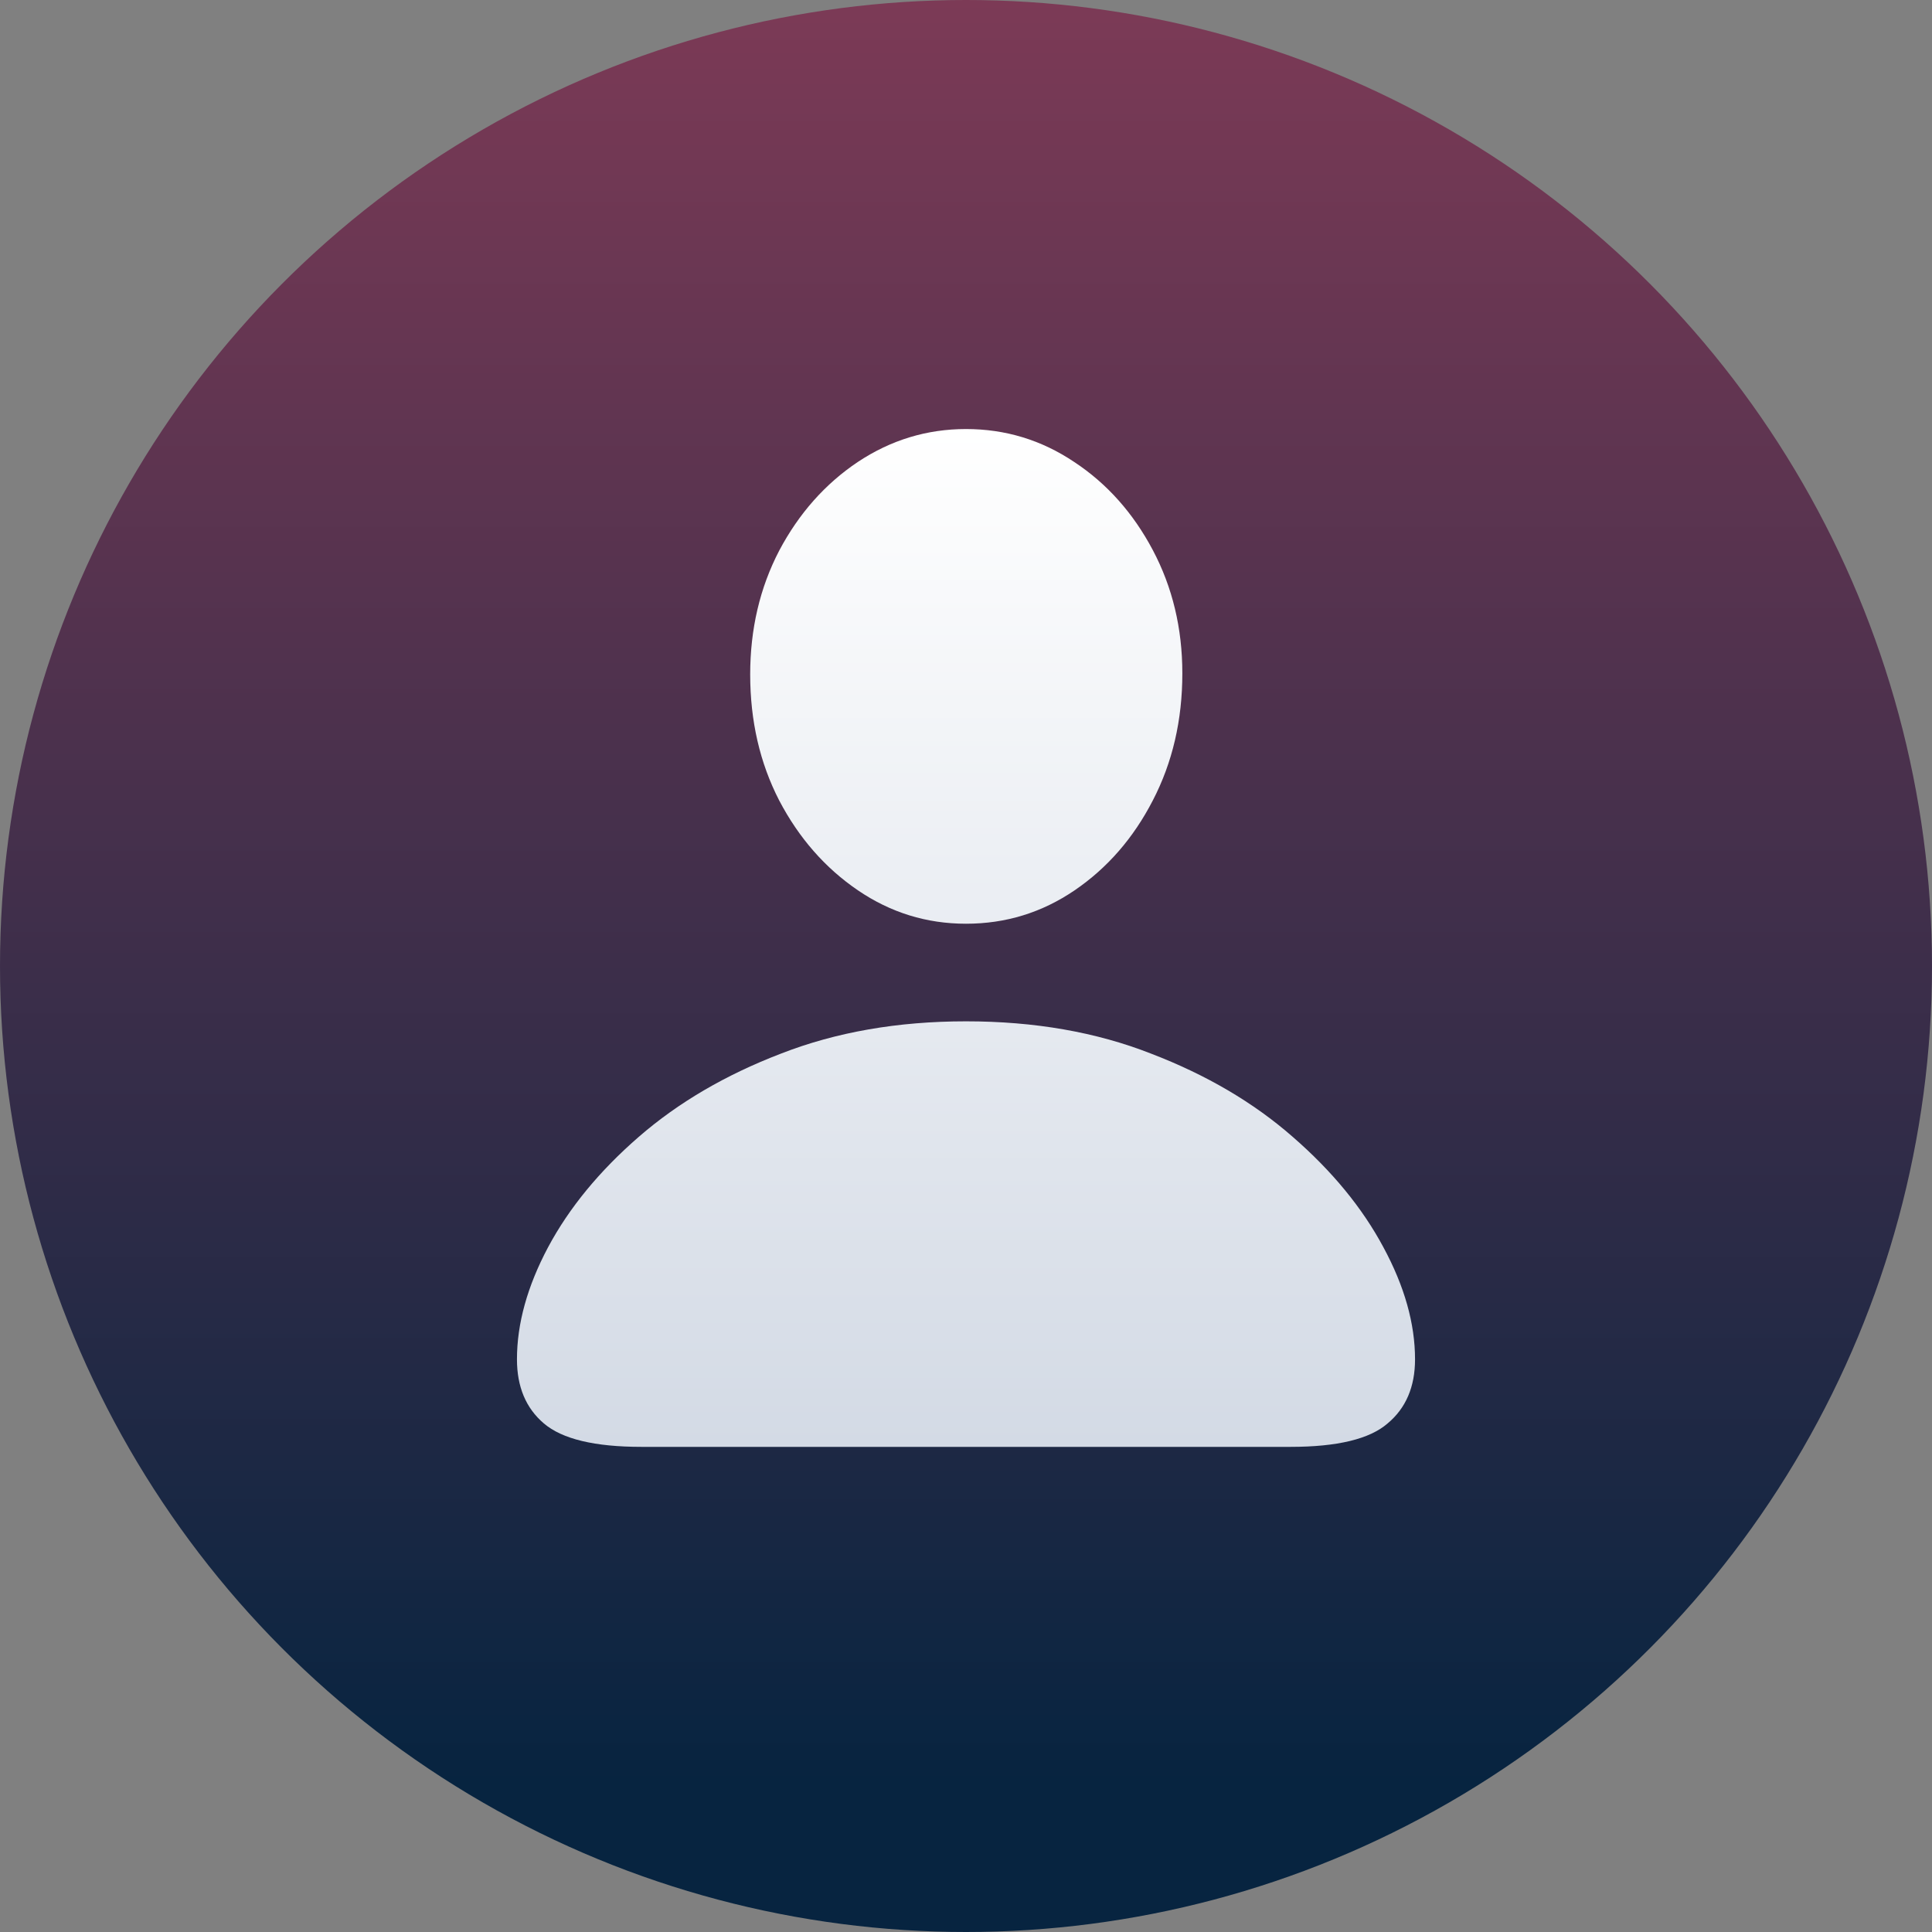 <svg width="256" height="256" viewBox="0 0 256 256" fill="none" xmlns="http://www.w3.org/2000/svg">
<rect x="0" y="0" width="256" height="256" fill="#808080" stroke="none"/>
<circle cx="128" cy="128" r="128" fill="url(#paint0_linear_4804_4017)"/>
<path d="M85.001 191.717H170.999C177.199 191.717 181.487 190.682 183.864 188.613C186.288 186.593 187.5 183.76 187.5 180.115C187.5 175.385 186.102 170.434 183.305 165.261C180.508 160.038 176.5 155.161 171.279 150.629C166.105 146.096 159.859 142.426 152.541 139.618C145.27 136.76 137.089 135.331 128 135.331C118.957 135.331 110.777 136.76 103.459 139.618C96.141 142.426 89.871 146.096 84.651 150.629C79.43 155.161 75.422 160.038 72.625 165.261C69.875 170.434 68.5 175.385 68.5 180.115C68.5 183.76 69.689 186.593 72.066 188.613C74.49 190.682 78.801 191.717 85.001 191.717ZM128 122.399C133.267 122.399 138.068 120.921 142.403 117.965C146.738 115.009 150.187 111.043 152.751 106.067C155.361 101.042 156.666 95.426 156.666 89.218C156.666 83.257 155.361 77.813 152.751 72.886C150.141 67.96 146.668 64.068 142.333 61.21C137.998 58.303 133.221 56.85 128 56.85C122.826 56.85 118.048 58.303 113.667 61.21C109.332 64.117 105.859 68.034 103.249 72.96C100.685 77.887 99.404 83.355 99.404 89.366C99.404 95.524 100.685 101.091 103.249 106.067C105.859 111.043 109.332 115.009 113.667 117.965C118.002 120.921 122.779 122.399 128 122.399Z" fill="url(#paint1_linear_4804_4017)"/>
<defs>
<linearGradient id="paint0_linear_4804_4017" x1="128" y1="0" x2="128" y2="256" gradientUnits="userSpaceOnUse">
<stop stop-color="#7C3A56"/>
<stop offset="0.923" stop-color="#072440"/>
</linearGradient>
<linearGradient id="paint1_linear_4804_4017" x1="128" y1="56.85" x2="128" y2="191.717" gradientUnits="userSpaceOnUse">
<stop stop-color="white"/>
<stop offset="1" stop-color="#D3DAE5"/>
</linearGradient>
</defs>
</svg>
